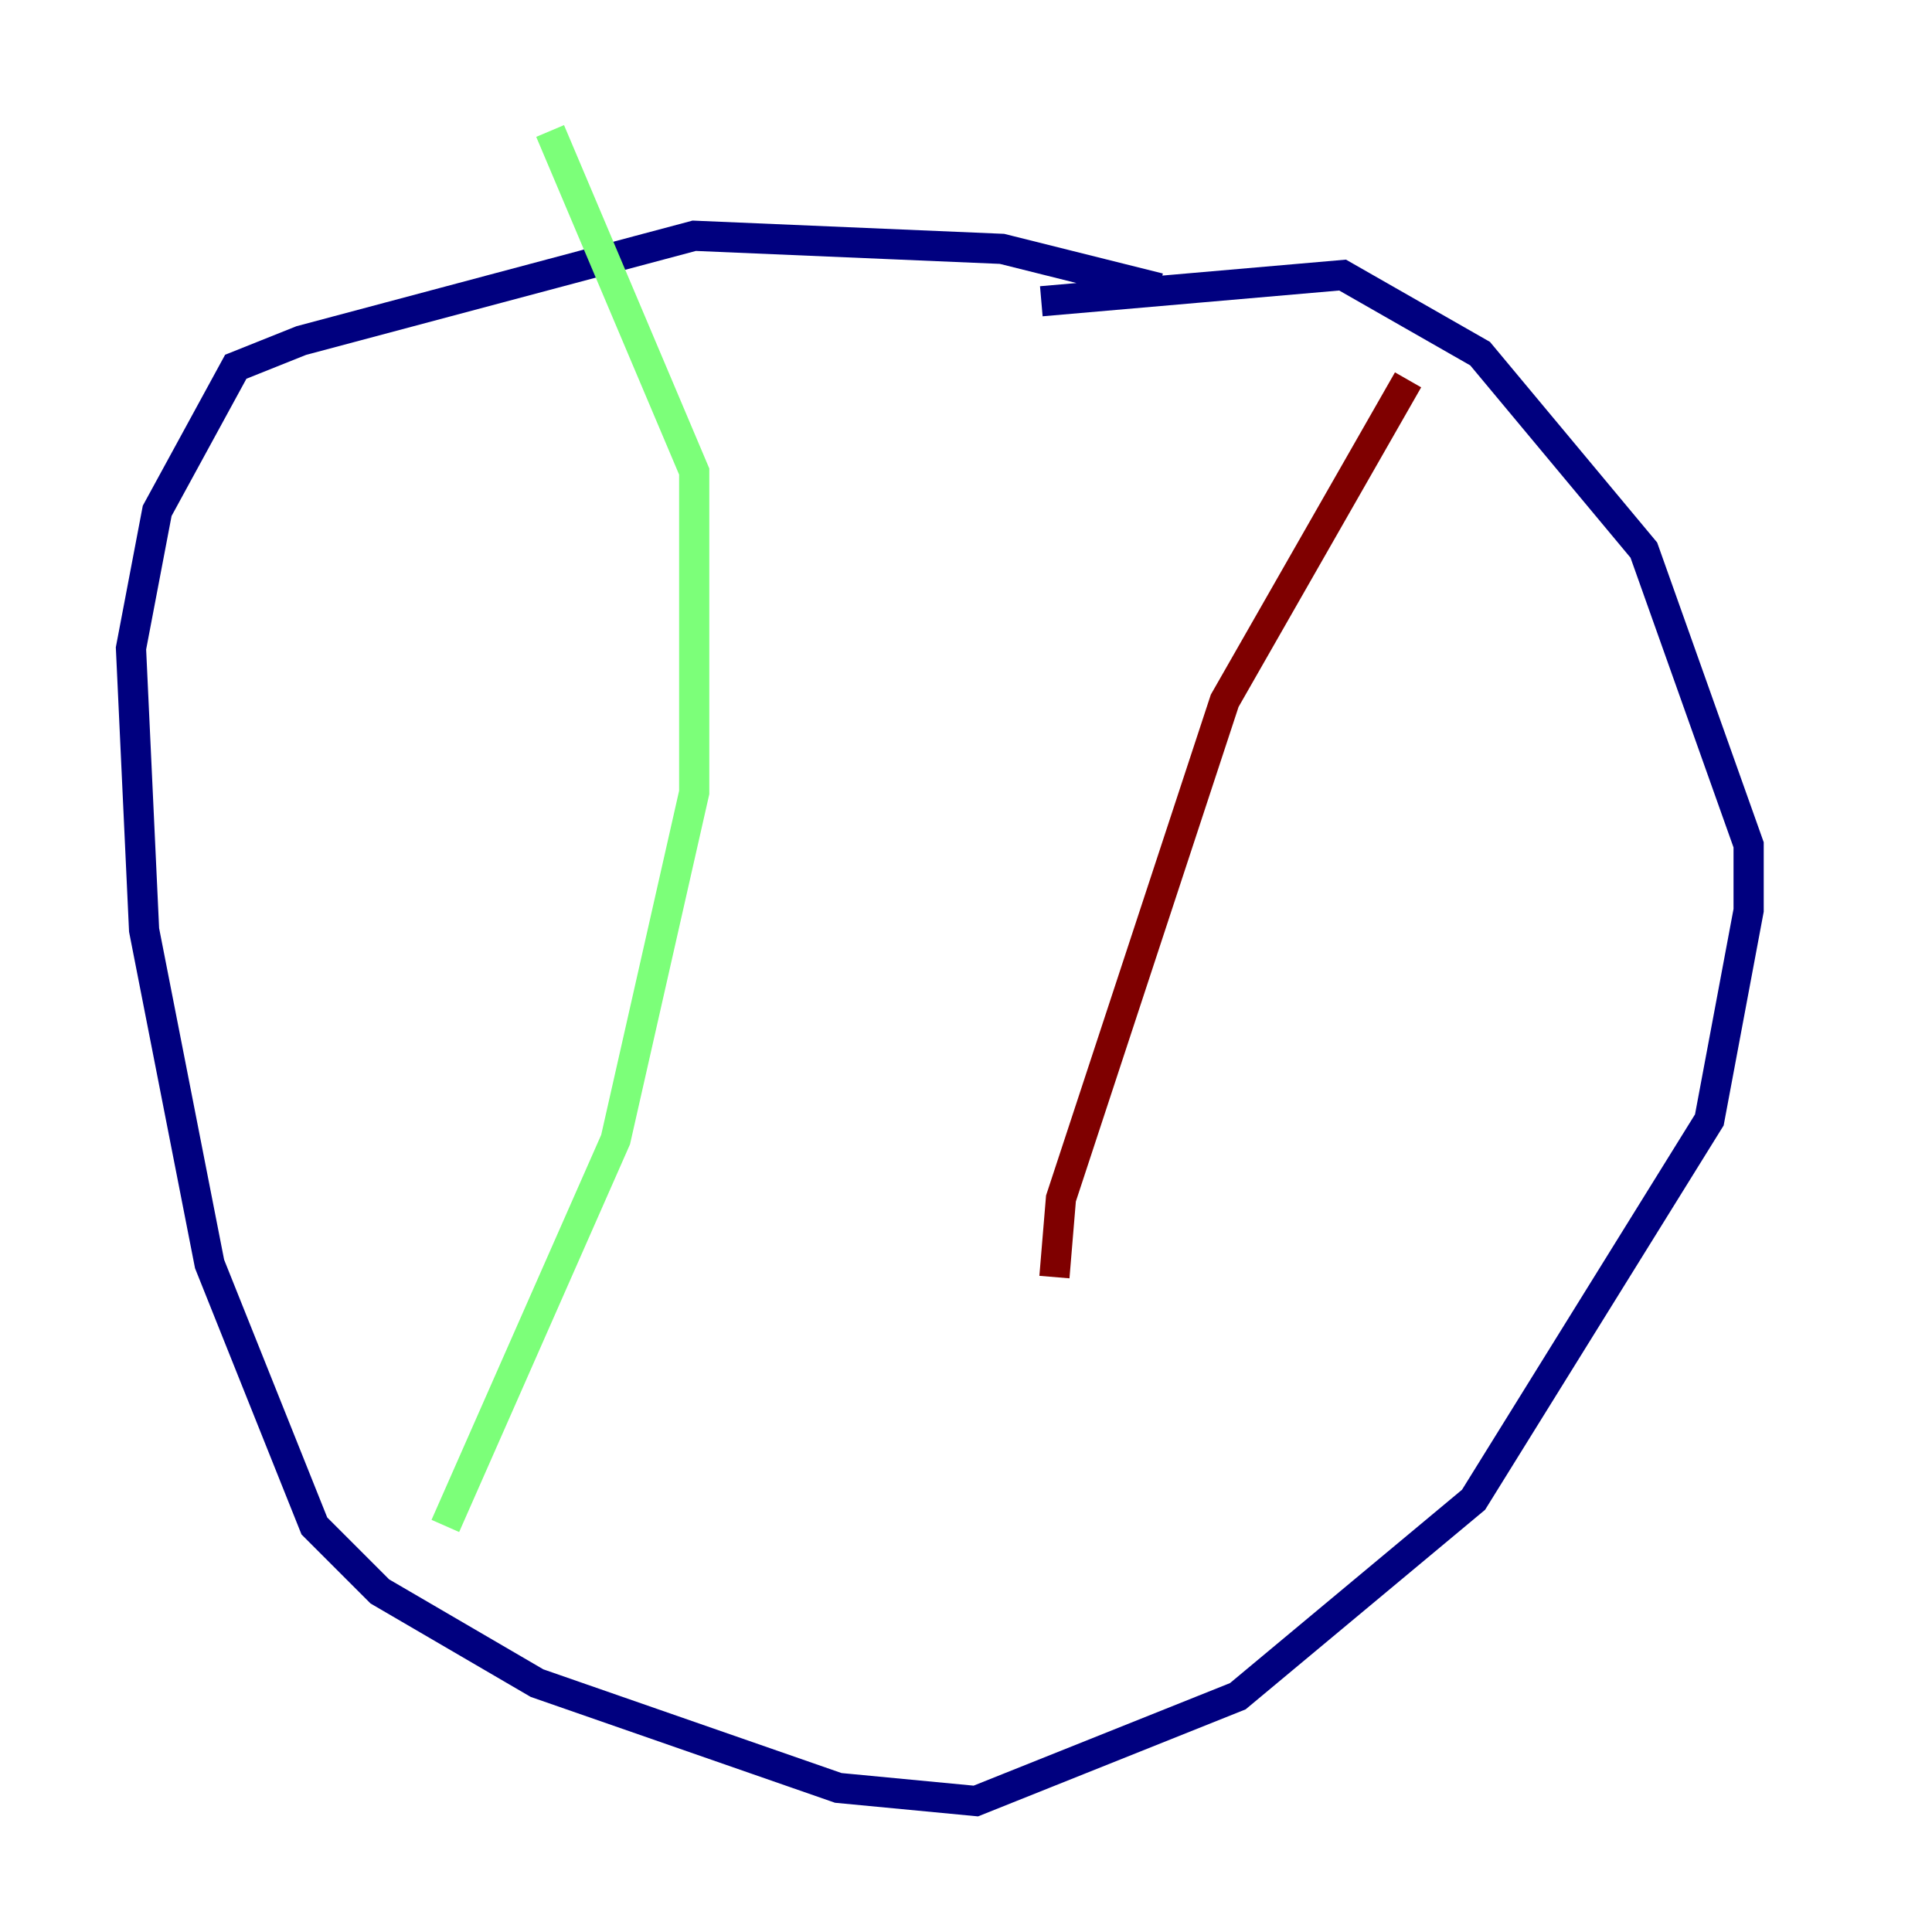 <?xml version="1.0" encoding="utf-8" ?>
<svg baseProfile="tiny" height="128" version="1.2" viewBox="0,0,128,128" width="128" xmlns="http://www.w3.org/2000/svg" xmlns:ev="http://www.w3.org/2001/xml-events" xmlns:xlink="http://www.w3.org/1999/xlink"><defs /><polyline fill="none" points="76.8,19.091 66.386,16.488 45.993,15.62 19.959,22.563 15.62,24.298 10.414,33.844 8.678,42.956 9.546,61.614 13.885,83.742 20.827,101.098 25.166,105.437 35.58,111.512 55.539,118.454 64.651,119.322 82.007,112.38 97.627,99.363 113.248,74.197 115.851,60.312 115.851,55.973 108.909,36.447 98.061,23.43 88.949,18.224 68.99,19.959" stroke="#00007f" stroke-width="2" /><polyline fill="none" points="36.447,8.678 45.993,31.241 45.993,52.502 40.786,75.498 29.505,101.098" stroke="#7cff79" stroke-width="2" /><polyline fill="none" points="93.288,25.166 81.139,46.427 70.291,79.403 69.858,84.61" stroke="#7f0000" stroke-width="2" /></svg>